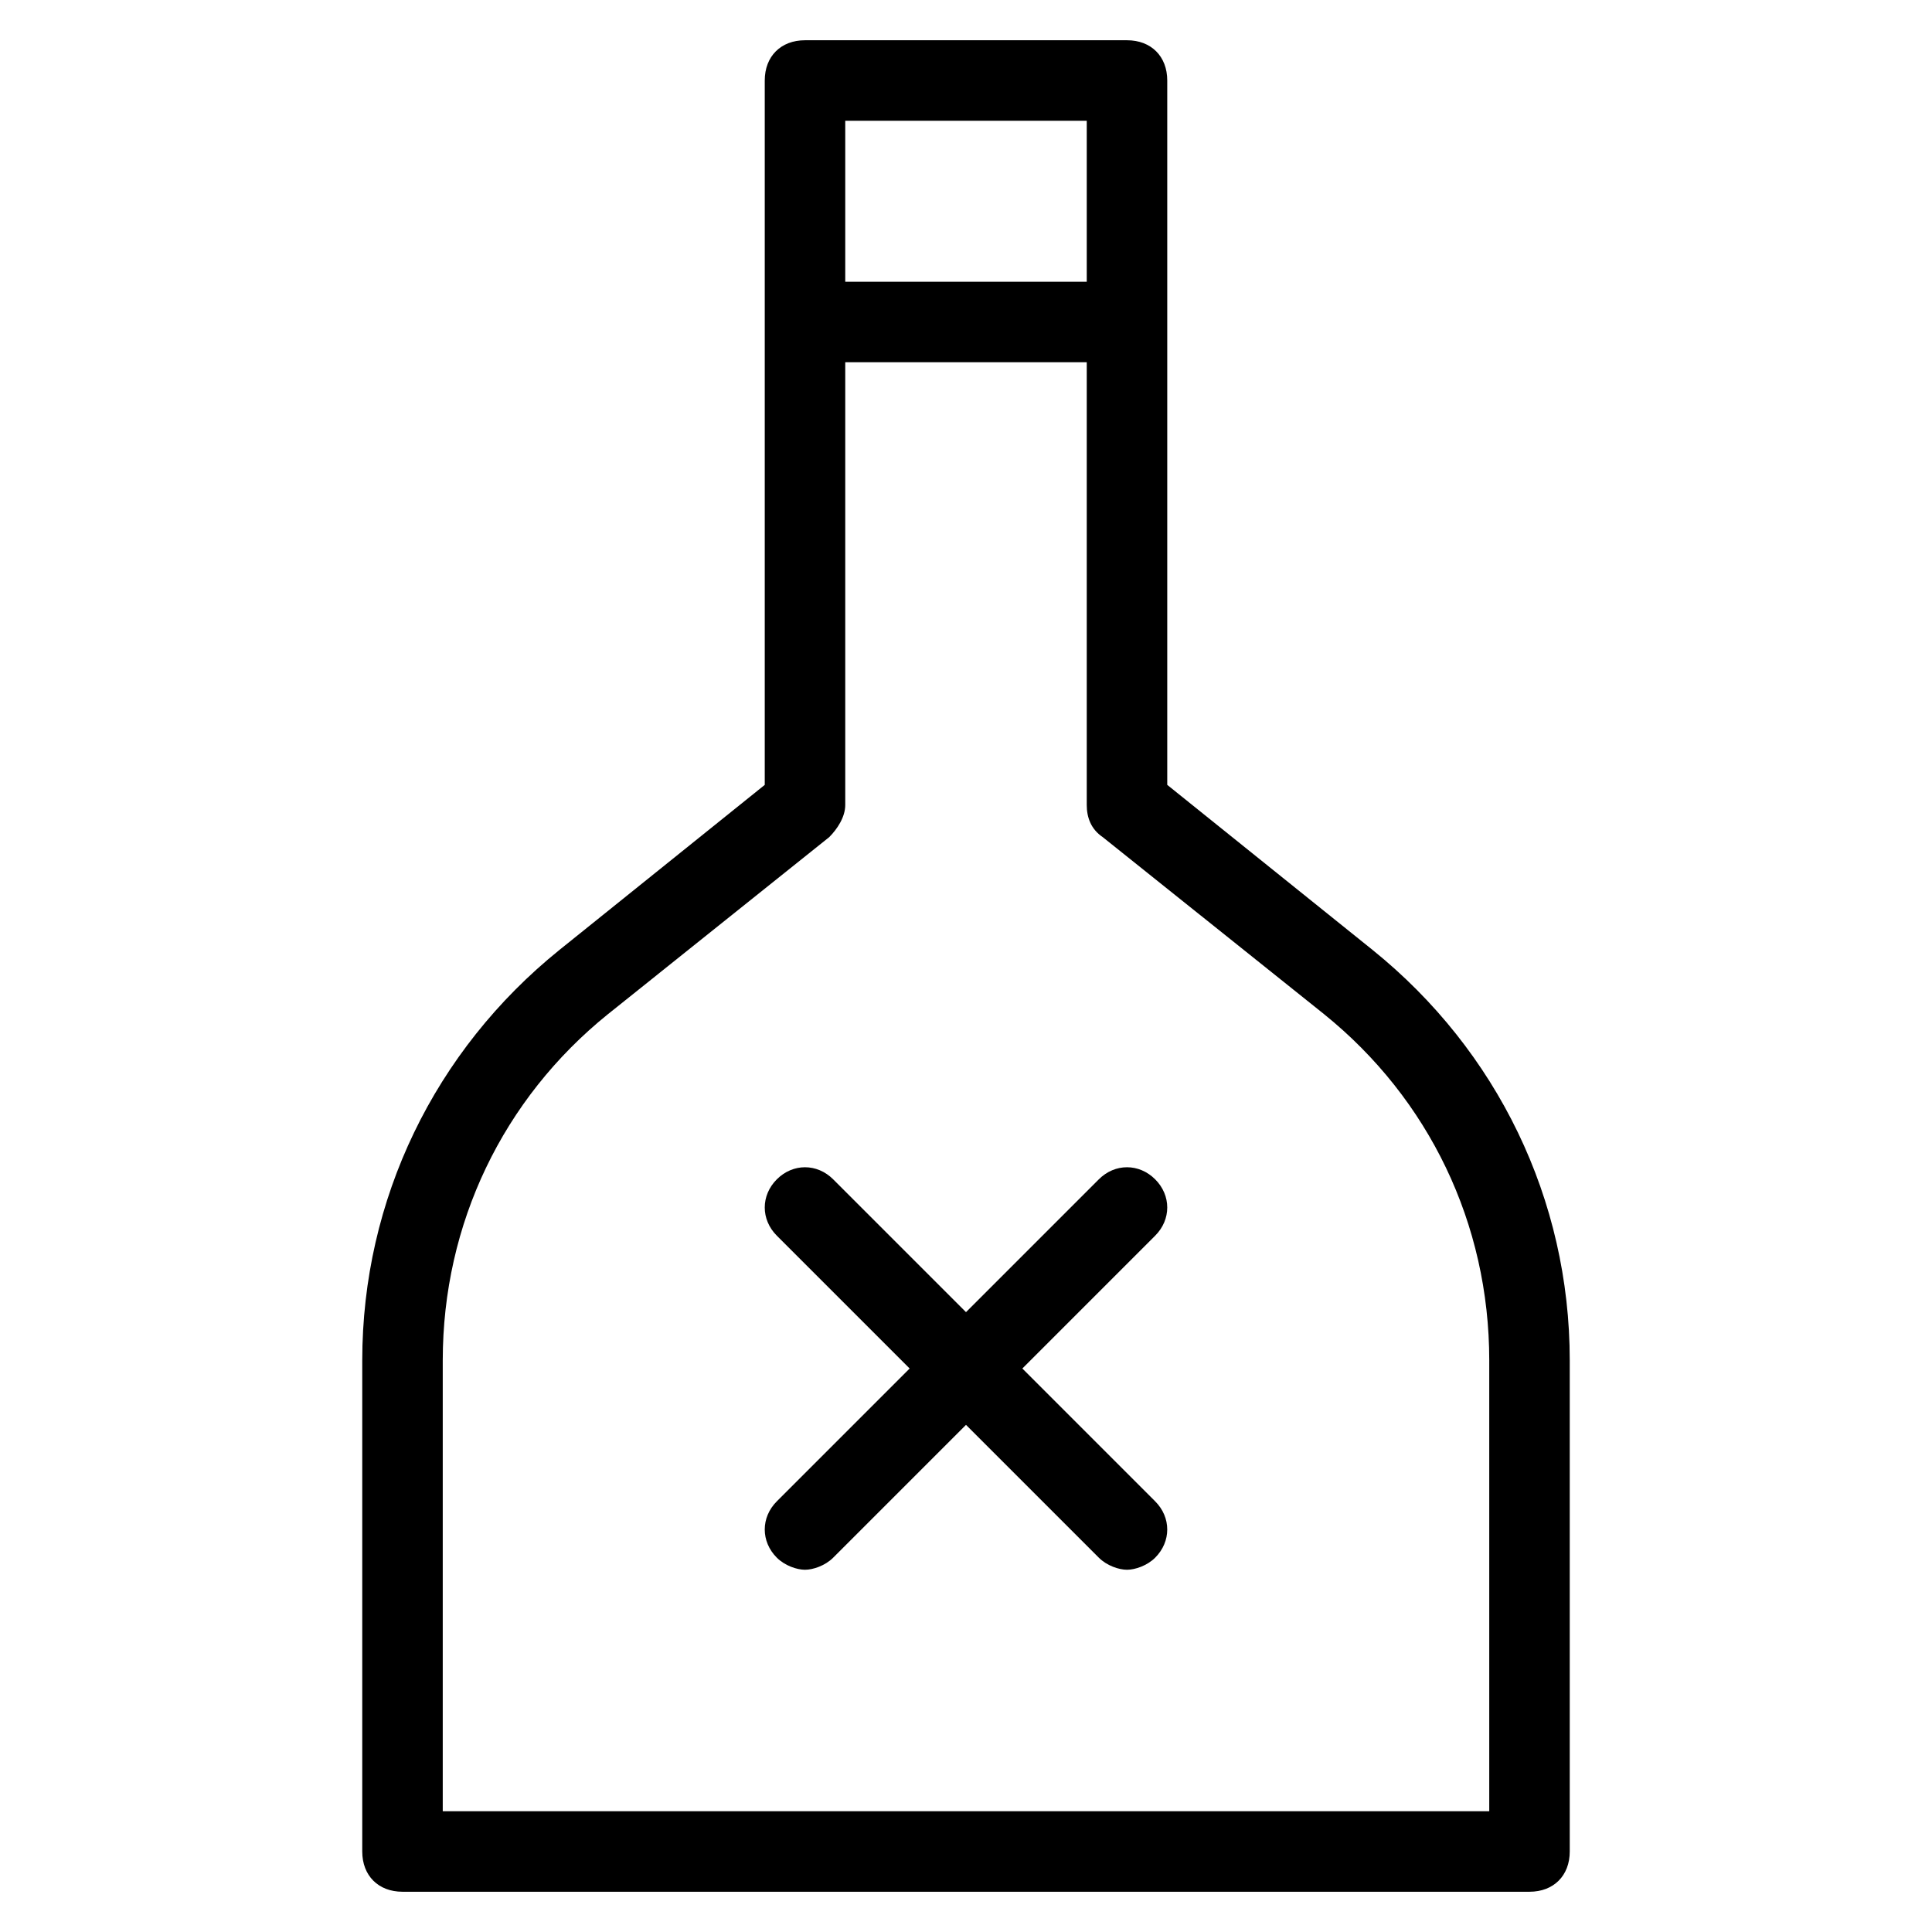 <?xml version="1.0" encoding="utf-8"?>
<!-- Generator: Adobe Illustrator 19.1.0, SVG Export Plug-In . SVG Version: 6.00 Build 0)  -->
<!DOCTYPE svg PUBLIC "-//W3C//DTD SVG 1.1//EN" "http://www.w3.org/Graphics/SVG/1.1/DTD/svg11.dtd">
<svg version="1.1" id="Layer_1" xmlns="http://www.w3.org/2000/svg" xmlns:xlink="http://www.w3.org/1999/xlink" x="0px" y="0px"
	 width="48px" height="48px" viewBox="0 0 48 48" enable-background="new 0 0 48 48" xml:space="preserve">
<path d="M24,32.6l-3.3-3.3c-0.4-0.4-1-0.4-1.4,0s-0.4,1,0,1.4l3.3,3.3l-3.3,3.3c-0.4,0.4-0.4,1,0,1.4c0.2,0.2,0.5,0.3,0.7,0.3
	s0.5-0.1,0.7-0.3l3.3-3.3l3.3,3.3c0.2,0.2,0.5,0.3,0.7,0.3s0.5-0.1,0.7-0.3c0.4-0.4,0.4-1,0-1.4L25.4,34l3.3-3.3
	c0.4-0.4,0.4-1,0-1.4s-1-0.4-1.4,0L24,32.6z"/>
<path d="M29,2c0-0.6-0.4-1-1-1h-8c-0.6,0-1,0.4-1,1v17.5l-5.1,4.1C10.8,26.1,9,29.8,9,33.8V46c0,0.6,0.4,1,1,1h28c0.6,0,1-0.4,1-1
	V33.8c0-4-1.8-7.7-4.9-10.2L29,19.5V2z M27,3v4h-6V3H27z M32.9,25.2c2.6,2.1,4.1,5.2,4.1,8.6V45H11V33.8c0-3.4,1.5-6.5,4.1-8.6
	l5.5-4.4c0.2-0.2,0.4-0.5,0.4-0.8V9h6v11c0,0.3,0.1,0.6,0.4,0.8L32.9,25.2z"/>
</svg>
